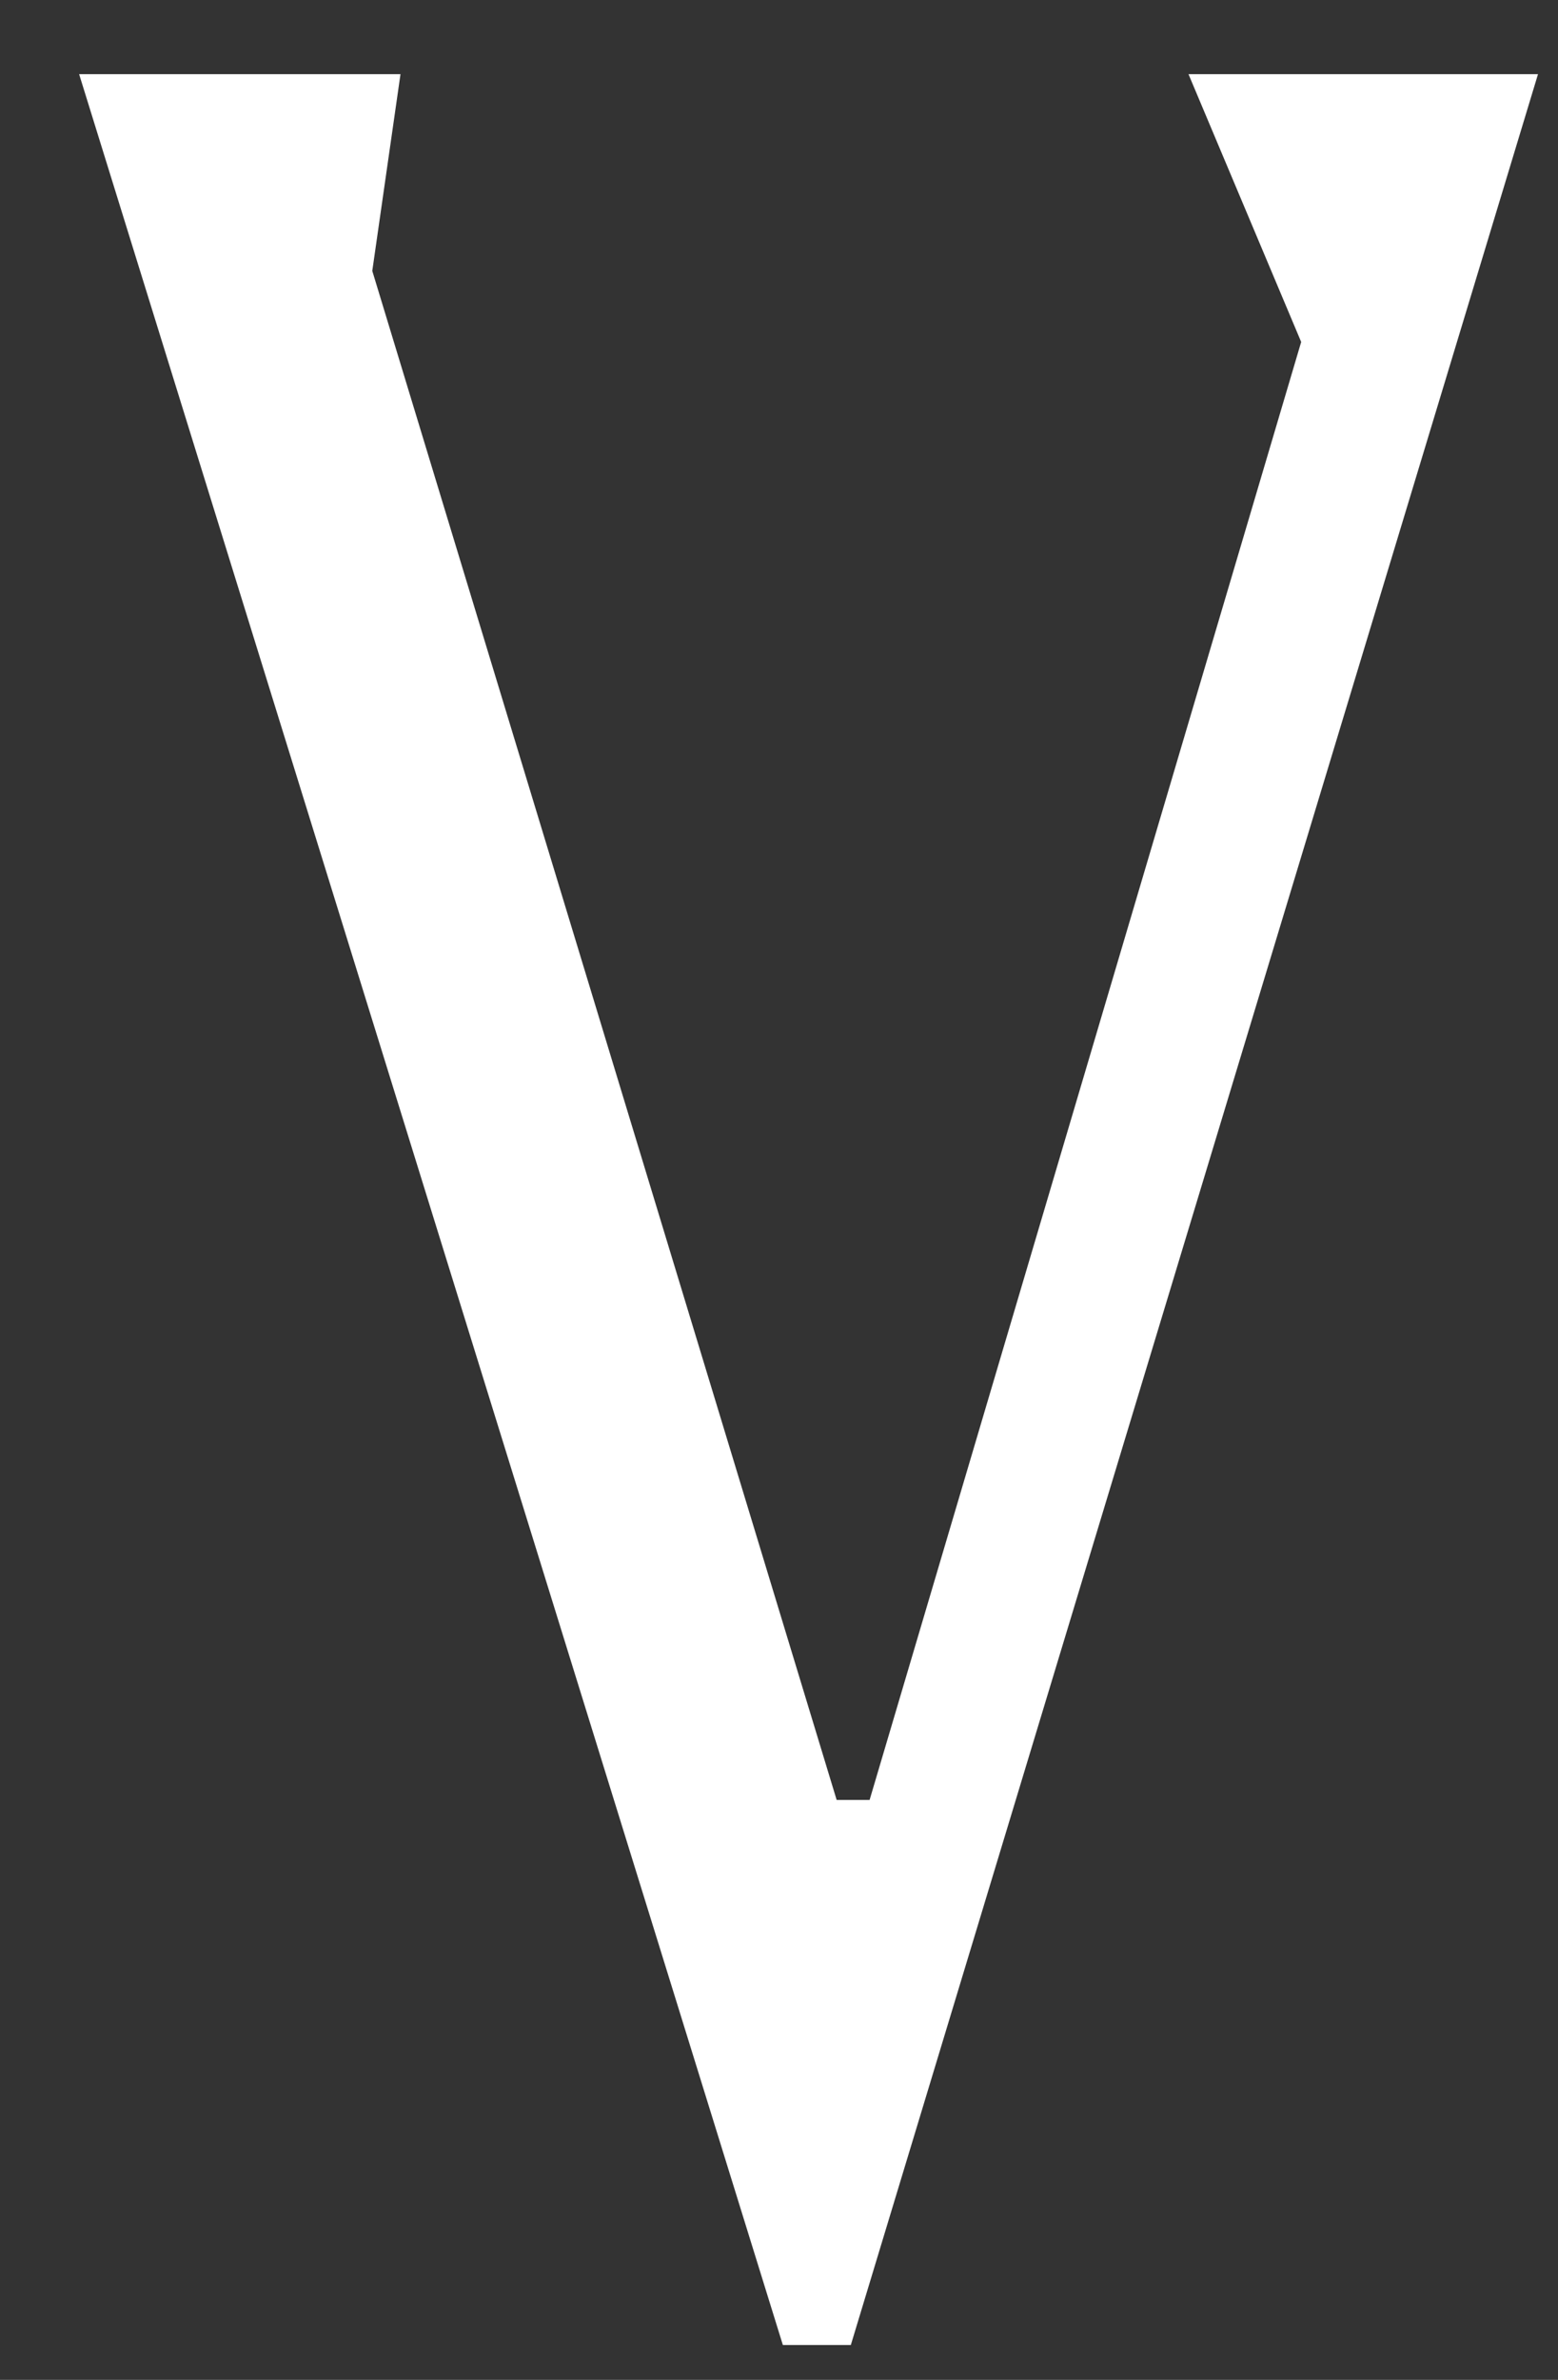 <svg width="19" height="29" viewBox="0 0 19 29" fill="none" xmlns="http://www.w3.org/2000/svg">
<rect x="0" y="0" width="19" height="29" fill="#333333" stroke="none"/>
<path d="M15.868 4.167L10.605 21.933H10.203L4.54 3.301L4.884 0.904H0.965L9.547 28.575H10.376L18.756 0.904H14.494L15.868 4.167Z" fill="white"/>
</svg>
